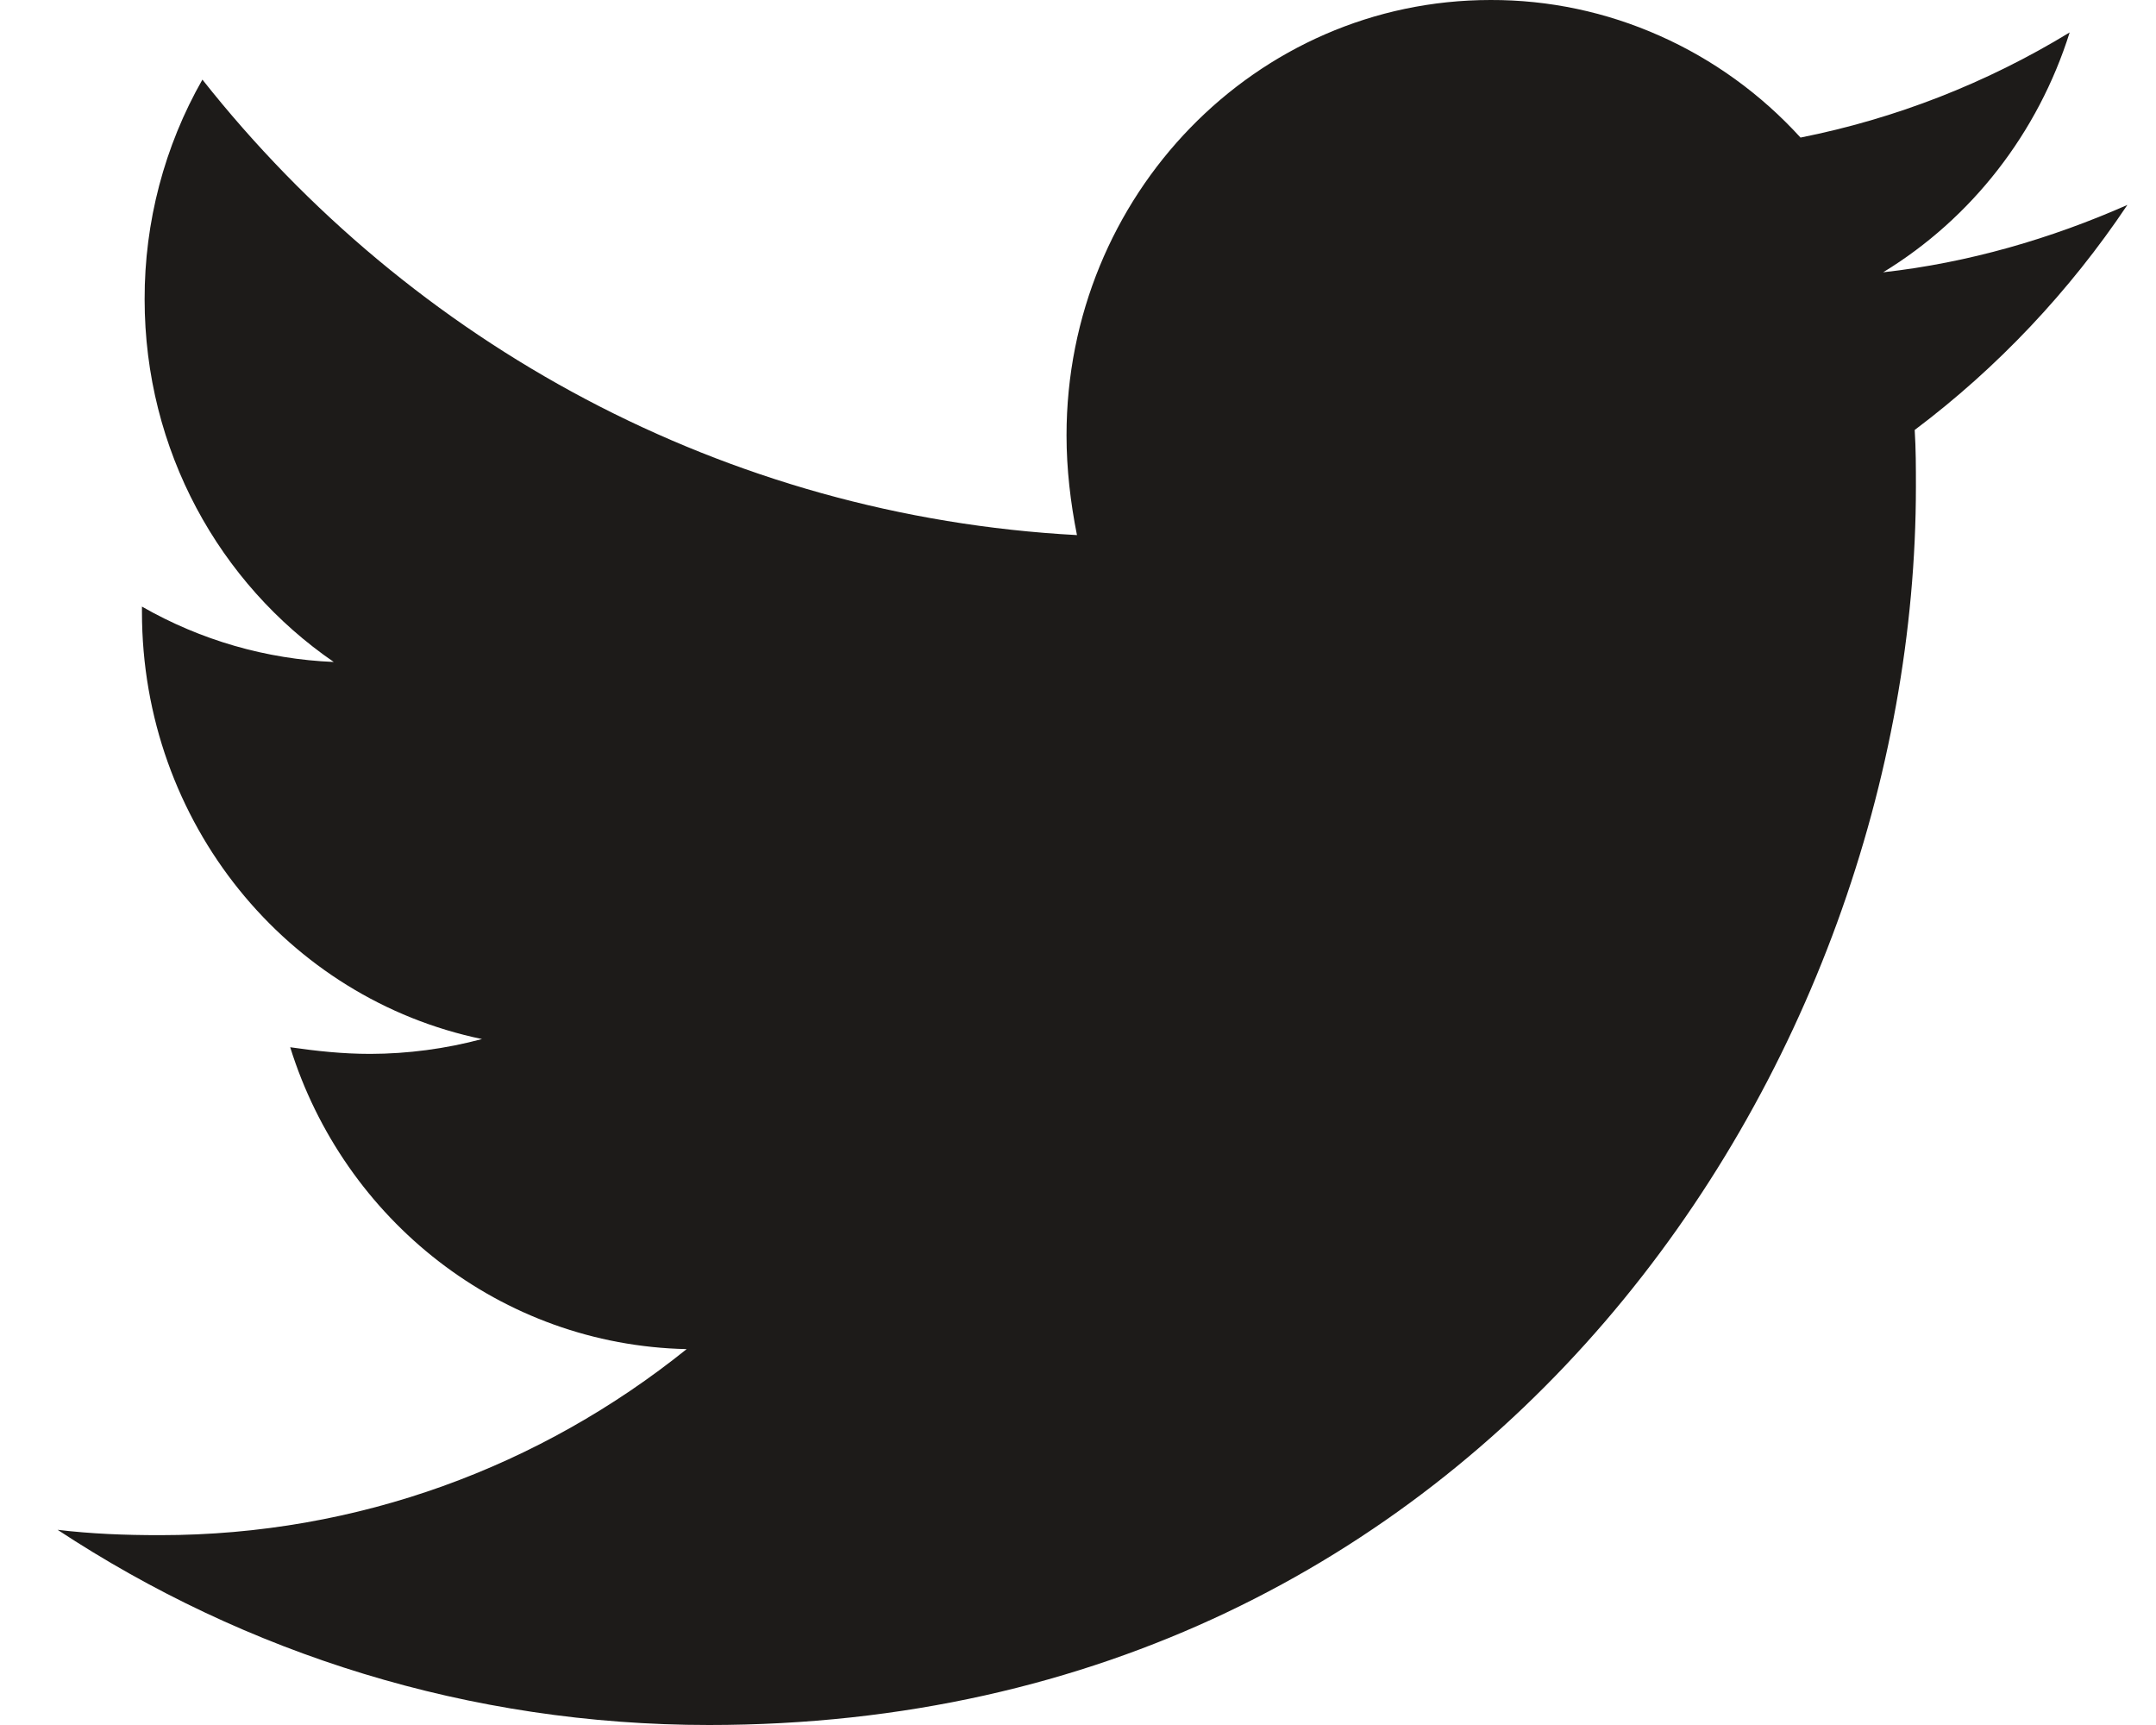 <svg width="25" height="20" viewBox="0 0 25 20" fill="none" xmlns="http://www.w3.org/2000/svg">
<path d="M24.668 2.376C23.785 2.766 22.825 3.047 21.836 3.157C22.863 2.531 23.632 1.542 23.999 0.376C23.035 0.964 21.979 1.376 20.878 1.595C20.418 1.09 19.861 0.688 19.243 0.414C18.625 0.139 17.958 -0.002 17.284 1.22793e-05C14.559 1.22793e-05 12.367 2.266 12.367 5.047C12.367 5.438 12.413 5.828 12.488 6.204C8.406 5.985 4.767 3.985 2.347 0.923C1.906 1.696 1.675 2.575 1.677 3.47C1.677 5.222 2.546 6.766 3.87 7.675C3.089 7.643 2.327 7.423 1.646 7.033V7.095C1.646 9.547 3.336 11.58 5.589 12.047C5.166 12.16 4.73 12.218 4.293 12.219C3.973 12.219 3.67 12.186 3.365 12.142C3.988 14.142 5.802 15.595 7.962 15.642C6.272 17 4.155 17.799 1.856 17.799C1.444 17.799 1.063 17.784 0.668 17.737C2.848 19.172 5.436 20 8.222 20C17.267 20 22.216 12.314 22.216 5.642C22.216 5.423 22.216 5.204 22.202 4.985C23.16 4.266 23.999 3.376 24.668 2.376Z" fill="#1D1B19"/>
</svg>
